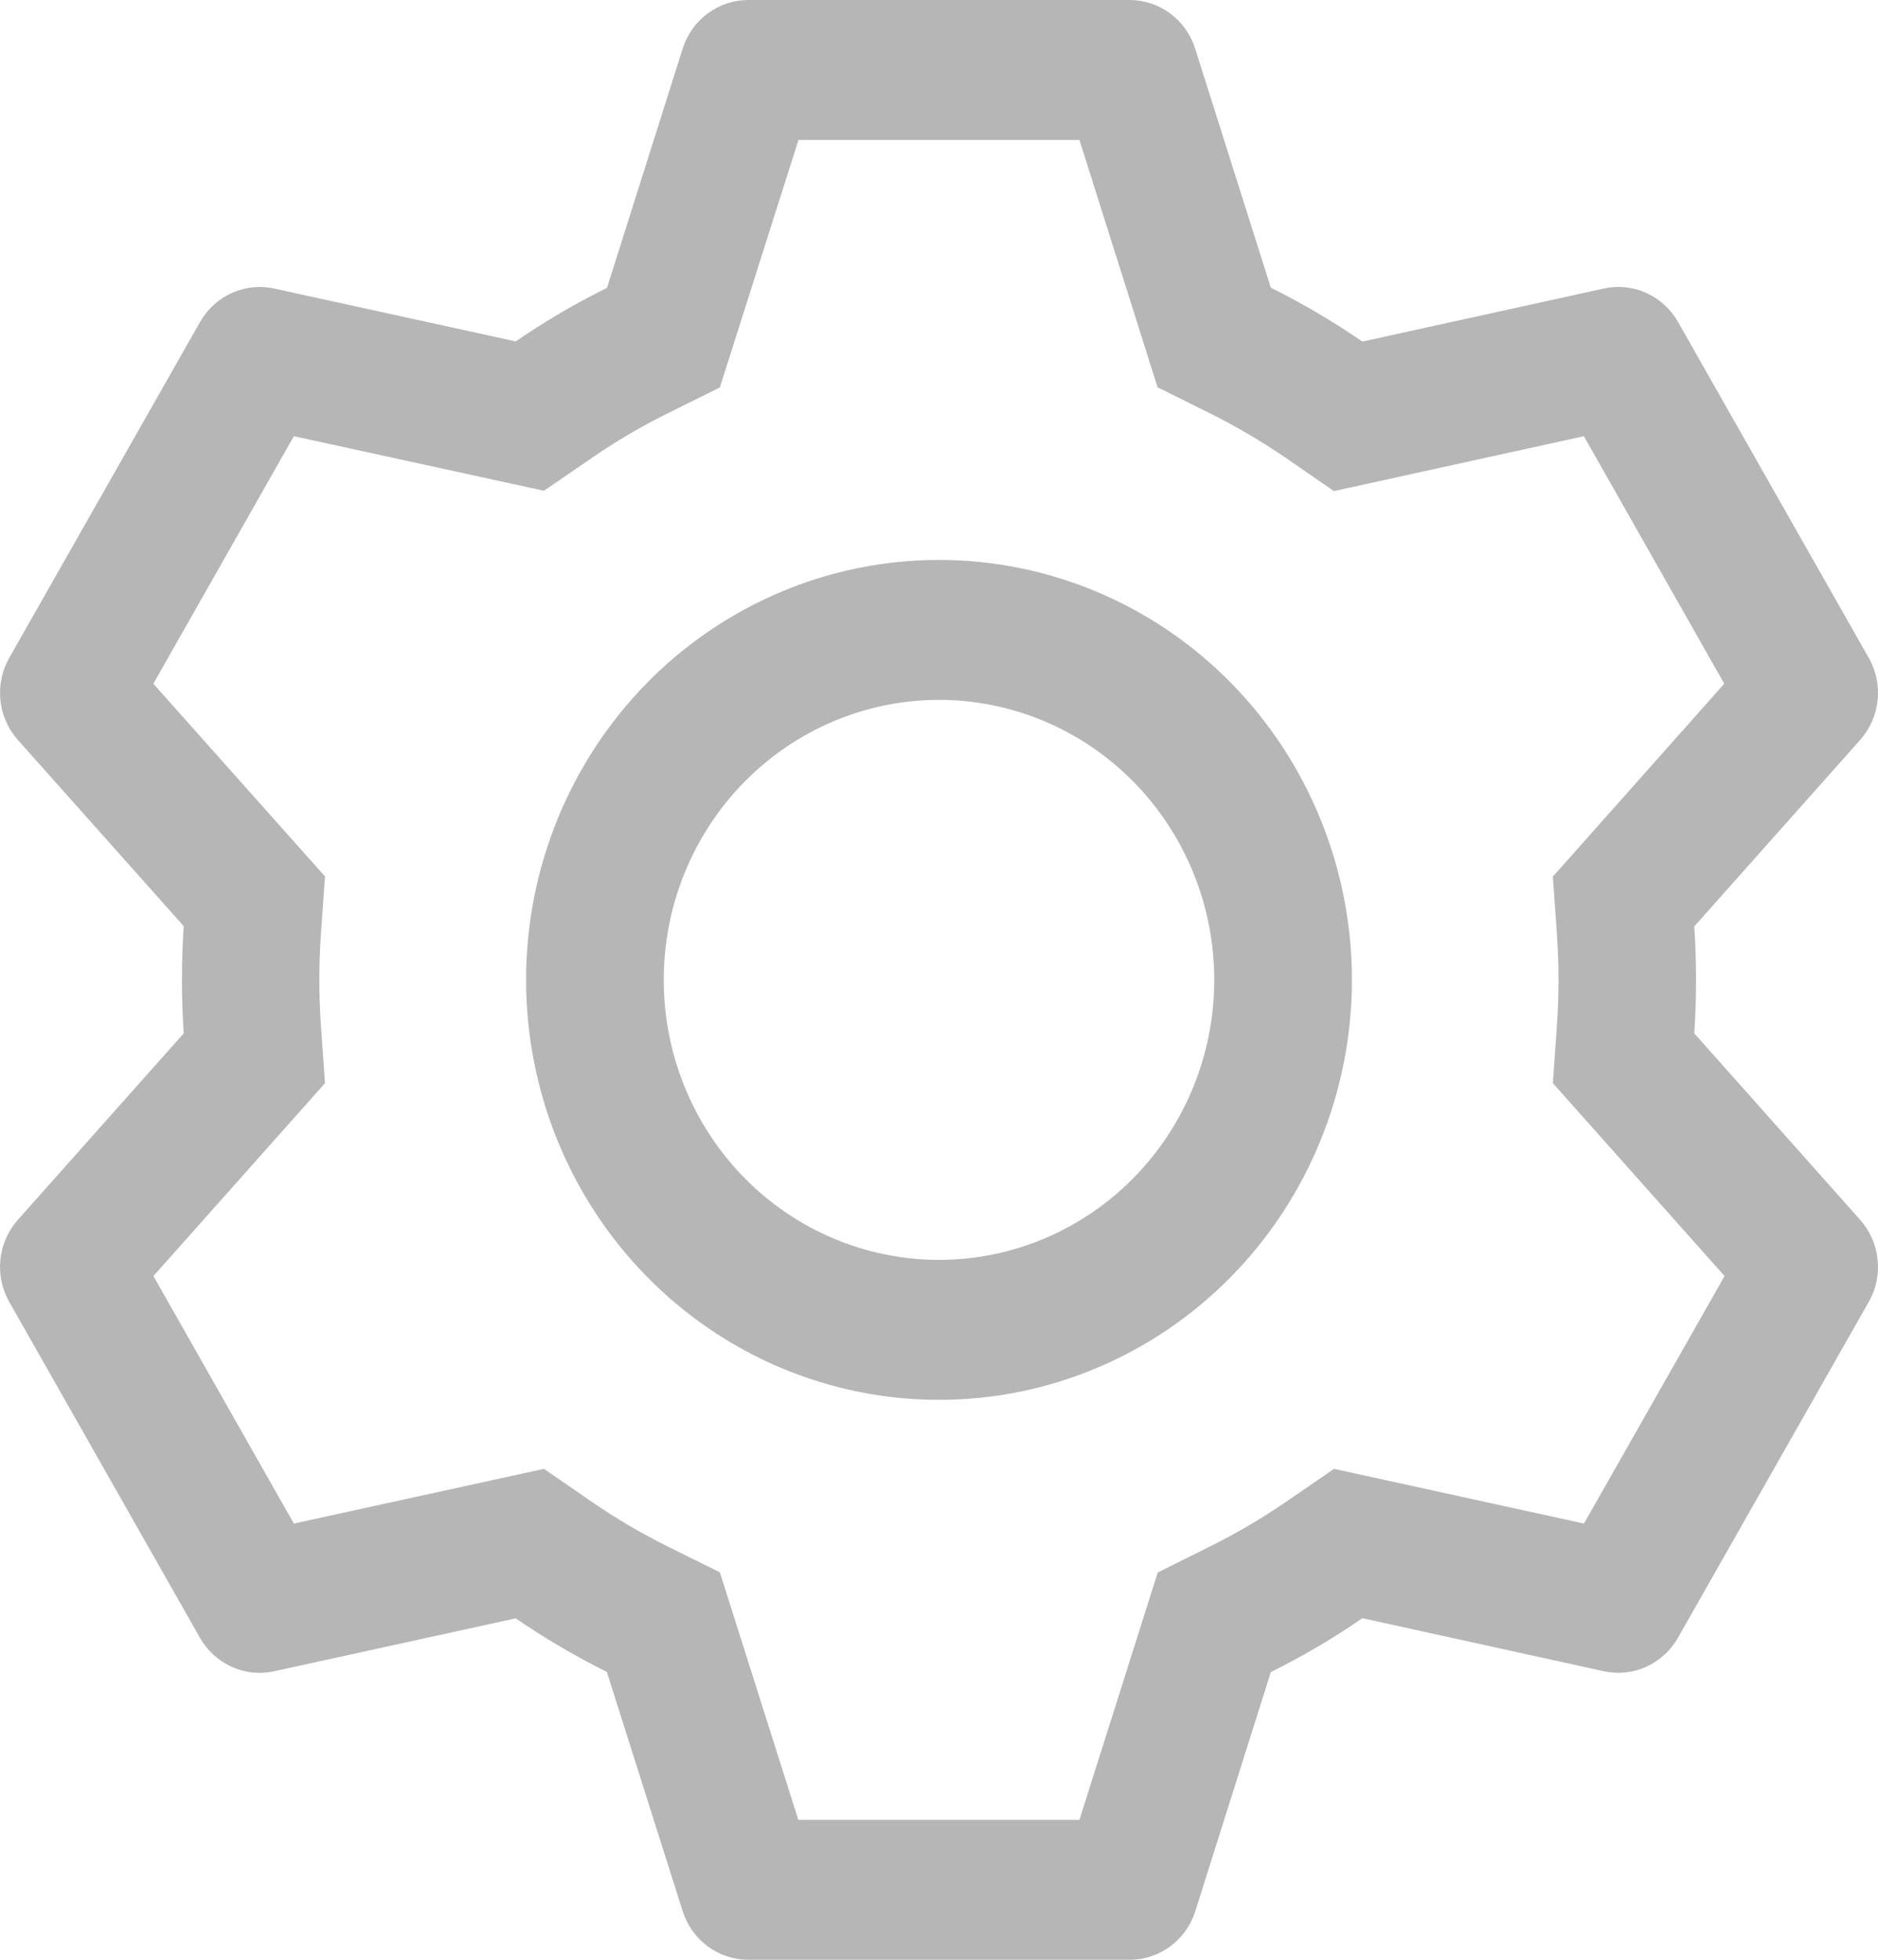<svg width="23" height="24" viewBox="0 0 23 24" fill="none" xmlns="http://www.w3.org/2000/svg">
<path d="M9.164 0C8.985 5.71854e-06 8.811 0.058 8.667 0.165C8.523 0.271 8.416 0.422 8.361 0.595L7.434 3.525C7.045 3.718 6.672 3.936 6.316 4.181L3.356 3.533C3.182 3.495 3 3.515 2.837 3.589C2.674 3.663 2.538 3.787 2.449 3.945L0.113 8.057C0.024 8.214 -0.014 8.396 0.005 8.577C0.024 8.758 0.099 8.927 0.219 9.062L2.25 11.342C2.221 11.779 2.221 12.218 2.25 12.655L0.219 14.938C0.099 15.073 0.024 15.242 0.005 15.423C-0.014 15.604 0.024 15.786 0.113 15.943L2.449 20.057C2.538 20.214 2.674 20.338 2.837 20.412C3 20.486 3.182 20.505 3.356 20.467L6.316 19.819C6.67 20.062 7.045 20.282 7.432 20.475L8.361 23.405C8.416 23.578 8.523 23.729 8.667 23.835C8.811 23.942 8.985 24 9.164 24H13.836C14.015 24 14.189 23.942 14.333 23.835C14.477 23.729 14.584 23.578 14.639 23.405L15.564 20.477C15.953 20.284 16.327 20.064 16.685 19.817L19.644 20.467C19.818 20.505 20 20.485 20.163 20.411C20.326 20.337 20.462 20.213 20.551 20.055L22.887 15.943C22.977 15.786 23.014 15.604 22.995 15.423C22.976 15.242 22.901 15.073 22.781 14.938L20.75 12.655C20.779 12.219 20.779 11.781 20.75 11.345L22.781 9.062C22.901 8.927 22.976 8.758 22.995 8.577C23.014 8.396 22.977 8.214 22.887 8.057L20.551 3.943C20.462 3.786 20.326 3.662 20.163 3.588C20 3.514 19.818 3.495 19.644 3.533L16.685 4.183C16.328 3.938 15.954 3.717 15.564 3.523L14.637 0.595C14.583 0.423 14.476 0.272 14.333 0.166C14.189 0.059 14.016 0.001 13.838 0H9.165H9.164ZM9.781 1.714H13.22L14.177 4.743L14.823 5.064C15.14 5.222 15.446 5.402 15.74 5.602L16.336 6.014L19.398 5.342L21.117 8.373L19.018 10.735L19.069 11.462C19.093 11.82 19.093 12.18 19.069 12.538L19.018 13.265L21.121 15.627L19.399 18.658L16.338 17.988L15.741 18.398C15.448 18.598 15.142 18.778 14.824 18.936L14.179 19.257L13.22 22.286H9.777L8.816 19.255L8.172 18.936C7.855 18.778 7.549 18.599 7.257 18.398L6.662 17.988L3.599 18.658L1.879 15.627L3.98 13.265L3.929 12.538C3.905 12.179 3.905 11.819 3.929 11.46L3.98 10.733L1.878 8.373L3.599 5.342L6.662 6.01L7.257 5.602C7.549 5.401 7.855 5.222 8.172 5.064L8.816 4.745L9.779 1.714H9.781ZM11.5 6.857C10.159 6.857 8.872 7.399 7.924 8.363C6.976 9.328 6.443 10.636 6.443 12C6.443 13.364 6.976 14.672 7.924 15.636C8.872 16.601 10.159 17.143 11.5 17.143C12.841 17.143 14.128 16.601 15.076 15.636C16.024 14.672 16.557 13.364 16.557 12C16.557 10.636 16.024 9.328 15.076 8.363C14.128 7.399 12.841 6.857 11.5 6.857ZM11.5 8.571C12.394 8.571 13.252 8.933 13.884 9.576C14.516 10.219 14.871 11.091 14.871 12C14.871 12.909 14.516 13.781 13.884 14.424C13.252 15.067 12.394 15.429 11.5 15.429C10.606 15.429 9.748 15.067 9.116 14.424C8.484 13.781 8.129 12.909 8.129 12C8.129 11.091 8.484 10.219 9.116 9.576C9.748 8.933 10.606 8.571 11.5 8.571Z" fill="#B6B6B6"/>
</svg>
